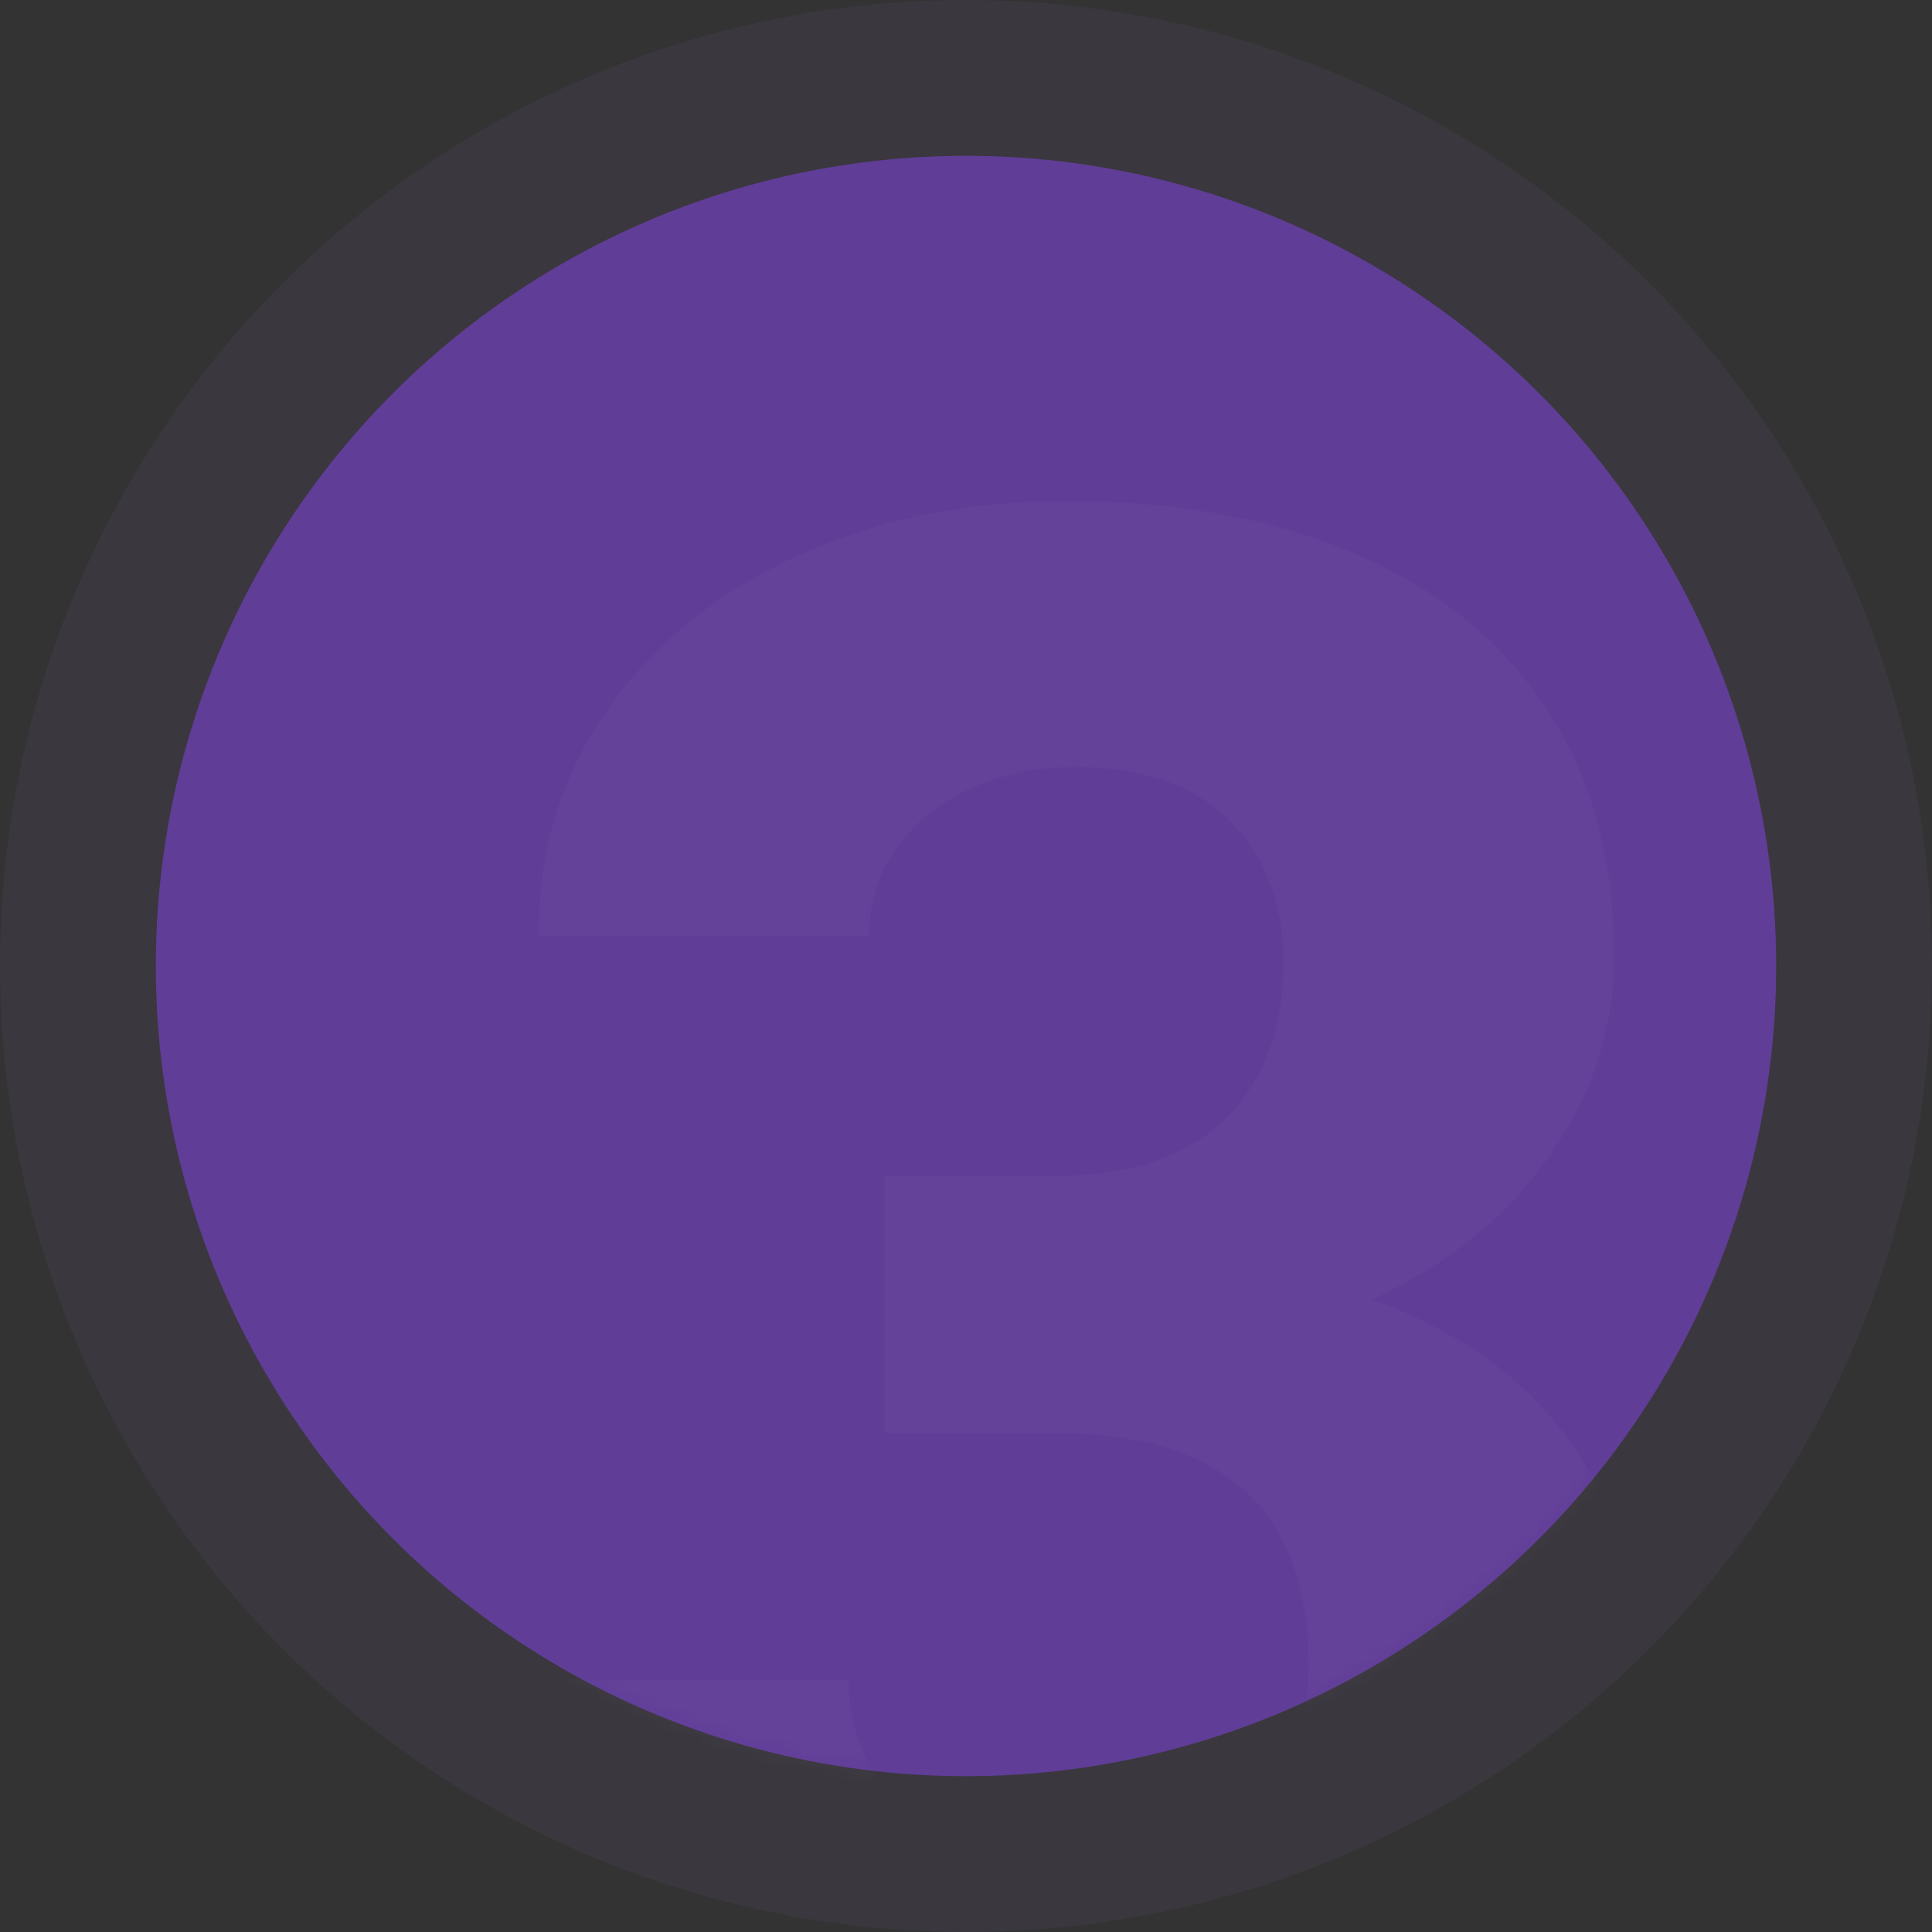 <svg xmlns="http://www.w3.org/2000/svg" xmlns:xlink="http://www.w3.org/1999/xlink" width="124" height="124" viewBox="0 0 124 124">
    <rect x="0" y="0" width="124" height="124" fill="#333333" stroke="none"/>
    <defs>
        <circle id="a" cx="52" cy="52" r="52"/>
    </defs>
    <g fill="none" fill-rule="evenodd">
        <circle cx="62" cy="62" r="62" fill="#785BA7" fill-opacity=".1"/>
        <g transform="translate(10 10)">
            <mask id="b" fill="#fff">
                <use xlink:href="#a"/>
            </mask>
            <use fill="#603D97" xlink:href="#a"/>
            <path fill="#FFF" d="M78.063 73.406c5.578 2.016 9.82 5.063 12.726 9.14 2.906 4.079 4.36 8.977 4.36 14.696 0 6.235-1.594 11.625-4.782 16.172-3.187 4.547-7.558 8.016-13.113 10.406-5.555 2.39-11.848 3.586-18.879 3.586-6.047 0-11.754-1.09-17.121-3.27-5.367-2.179-9.715-5.495-13.043-9.948-3.328-4.454-4.992-9.915-4.992-16.383h21.234c0 2.343.633 4.476 1.899 6.398 1.265 1.922 3 3.422 5.203 4.5 2.203 1.078 4.664 1.617 7.383 1.617 3.093 0 5.777-.574 8.05-1.722 2.274-1.149 4.008-2.73 5.203-4.746 1.196-2.016 1.793-4.336 1.793-6.961 0-9.938-5.414-14.907-16.242-14.907H46.773V65.461h10.97c4.78 0 8.413-1.219 10.898-3.656 2.484-2.438 3.726-5.79 3.726-10.055 0-3.703-1.137-6.715-3.41-9.035-2.273-2.32-5.613-3.48-10.02-3.48-2.343 0-4.523.445-6.539 1.335-2.015.89-3.62 2.157-4.816 3.797-1.195 1.64-1.793 3.54-1.793 5.696H24.555c0-5.532 1.511-10.418 4.535-14.66 3.023-4.243 7.113-7.512 12.27-9.81 5.156-2.296 10.827-3.445 17.015-3.445 7.031 0 13.195 1.114 18.492 3.34 5.297 2.227 9.41 5.532 12.34 9.914 2.93 4.383 4.395 9.715 4.395 15.996 0 4.547-1.372 8.79-4.114 12.727-2.742 3.938-6.55 7.031-11.425 9.281z" mask="url(#b)" opacity=".156"/>
        </g>
    </g>
</svg>
